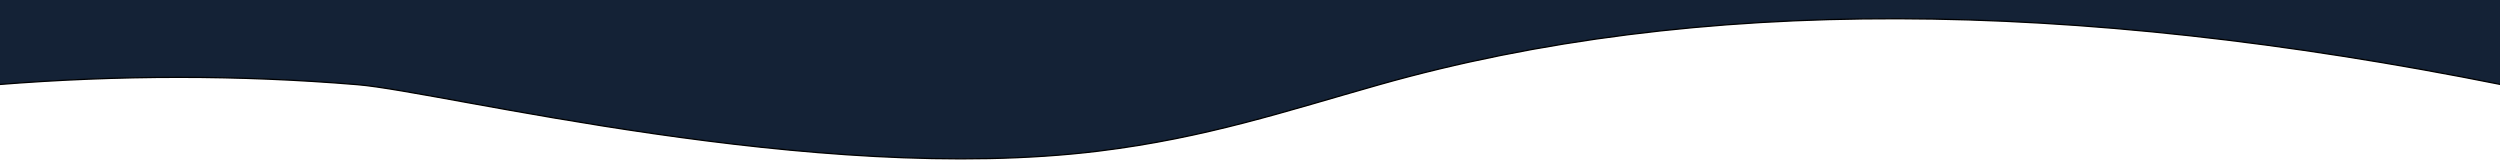 <svg width="1920" height="124" xmlns="http://www.w3.org/2000/svg">
  <path stroke="null" fill="#142236" d="m-2.5,-835l1923.75,0l0,900.027c-330.645,-66.24 -618.387,-68.828 -861.918,0c-71.559,20.225 -133.048,40.866 -215.382,51.002c-218.453,26.892 -504.249,-45.616 -569.313,-51.002c-90.893,-7.524 -183.156,-7.498 -277.137,0l0,-900.027z" id="svg_1"/>
</svg>